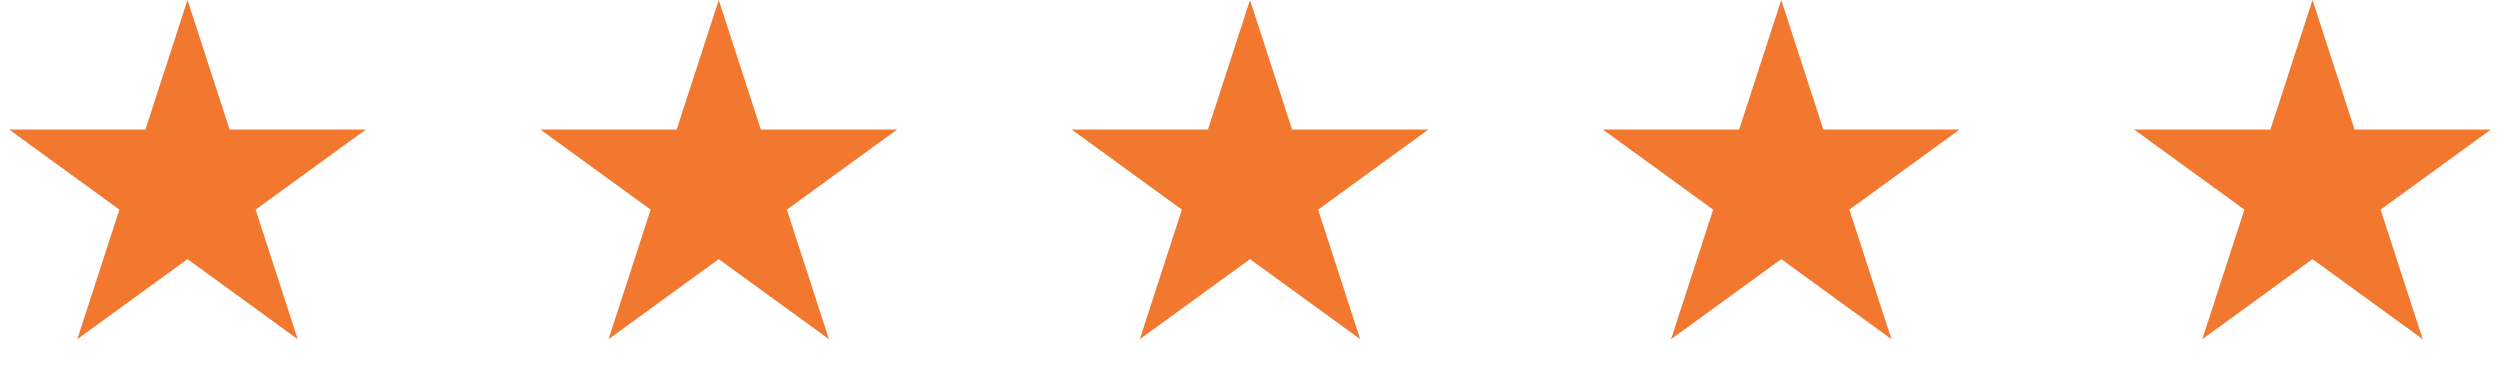 <svg width="160" height="24" viewBox="0 0 160 24" fill="none" xmlns="http://www.w3.org/2000/svg">
<path d="M12 0L14.694 8.292H23.413L16.359 13.416L19.053 21.708L12 16.584L4.947 21.708L7.641 13.416L0.587 8.292H9.306L12 0Z" fill="#F27830"/>
<path d="M46 0L48.694 8.292H57.413L50.359 13.416L53.053 21.708L46 16.584L38.947 21.708L41.641 13.416L34.587 8.292H43.306L46 0Z" fill="#F27830"/>
<path d="M80 0L82.694 8.292H91.413L84.359 13.416L87.053 21.708L80 16.584L72.947 21.708L75.641 13.416L68.587 8.292H77.306L80 0Z" fill="#F27830"/>
<path d="M114 0L116.694 8.292H125.413L118.359 13.416L121.053 21.708L114 16.584L106.947 21.708L109.641 13.416L102.587 8.292H111.306L114 0Z" fill="#F27830"/>
<path d="M148 0L150.694 8.292H159.413L152.359 13.416L155.053 21.708L148 16.584L140.947 21.708L143.641 13.416L136.587 8.292H145.306L148 0Z" fill="#F27830"/>
</svg>

